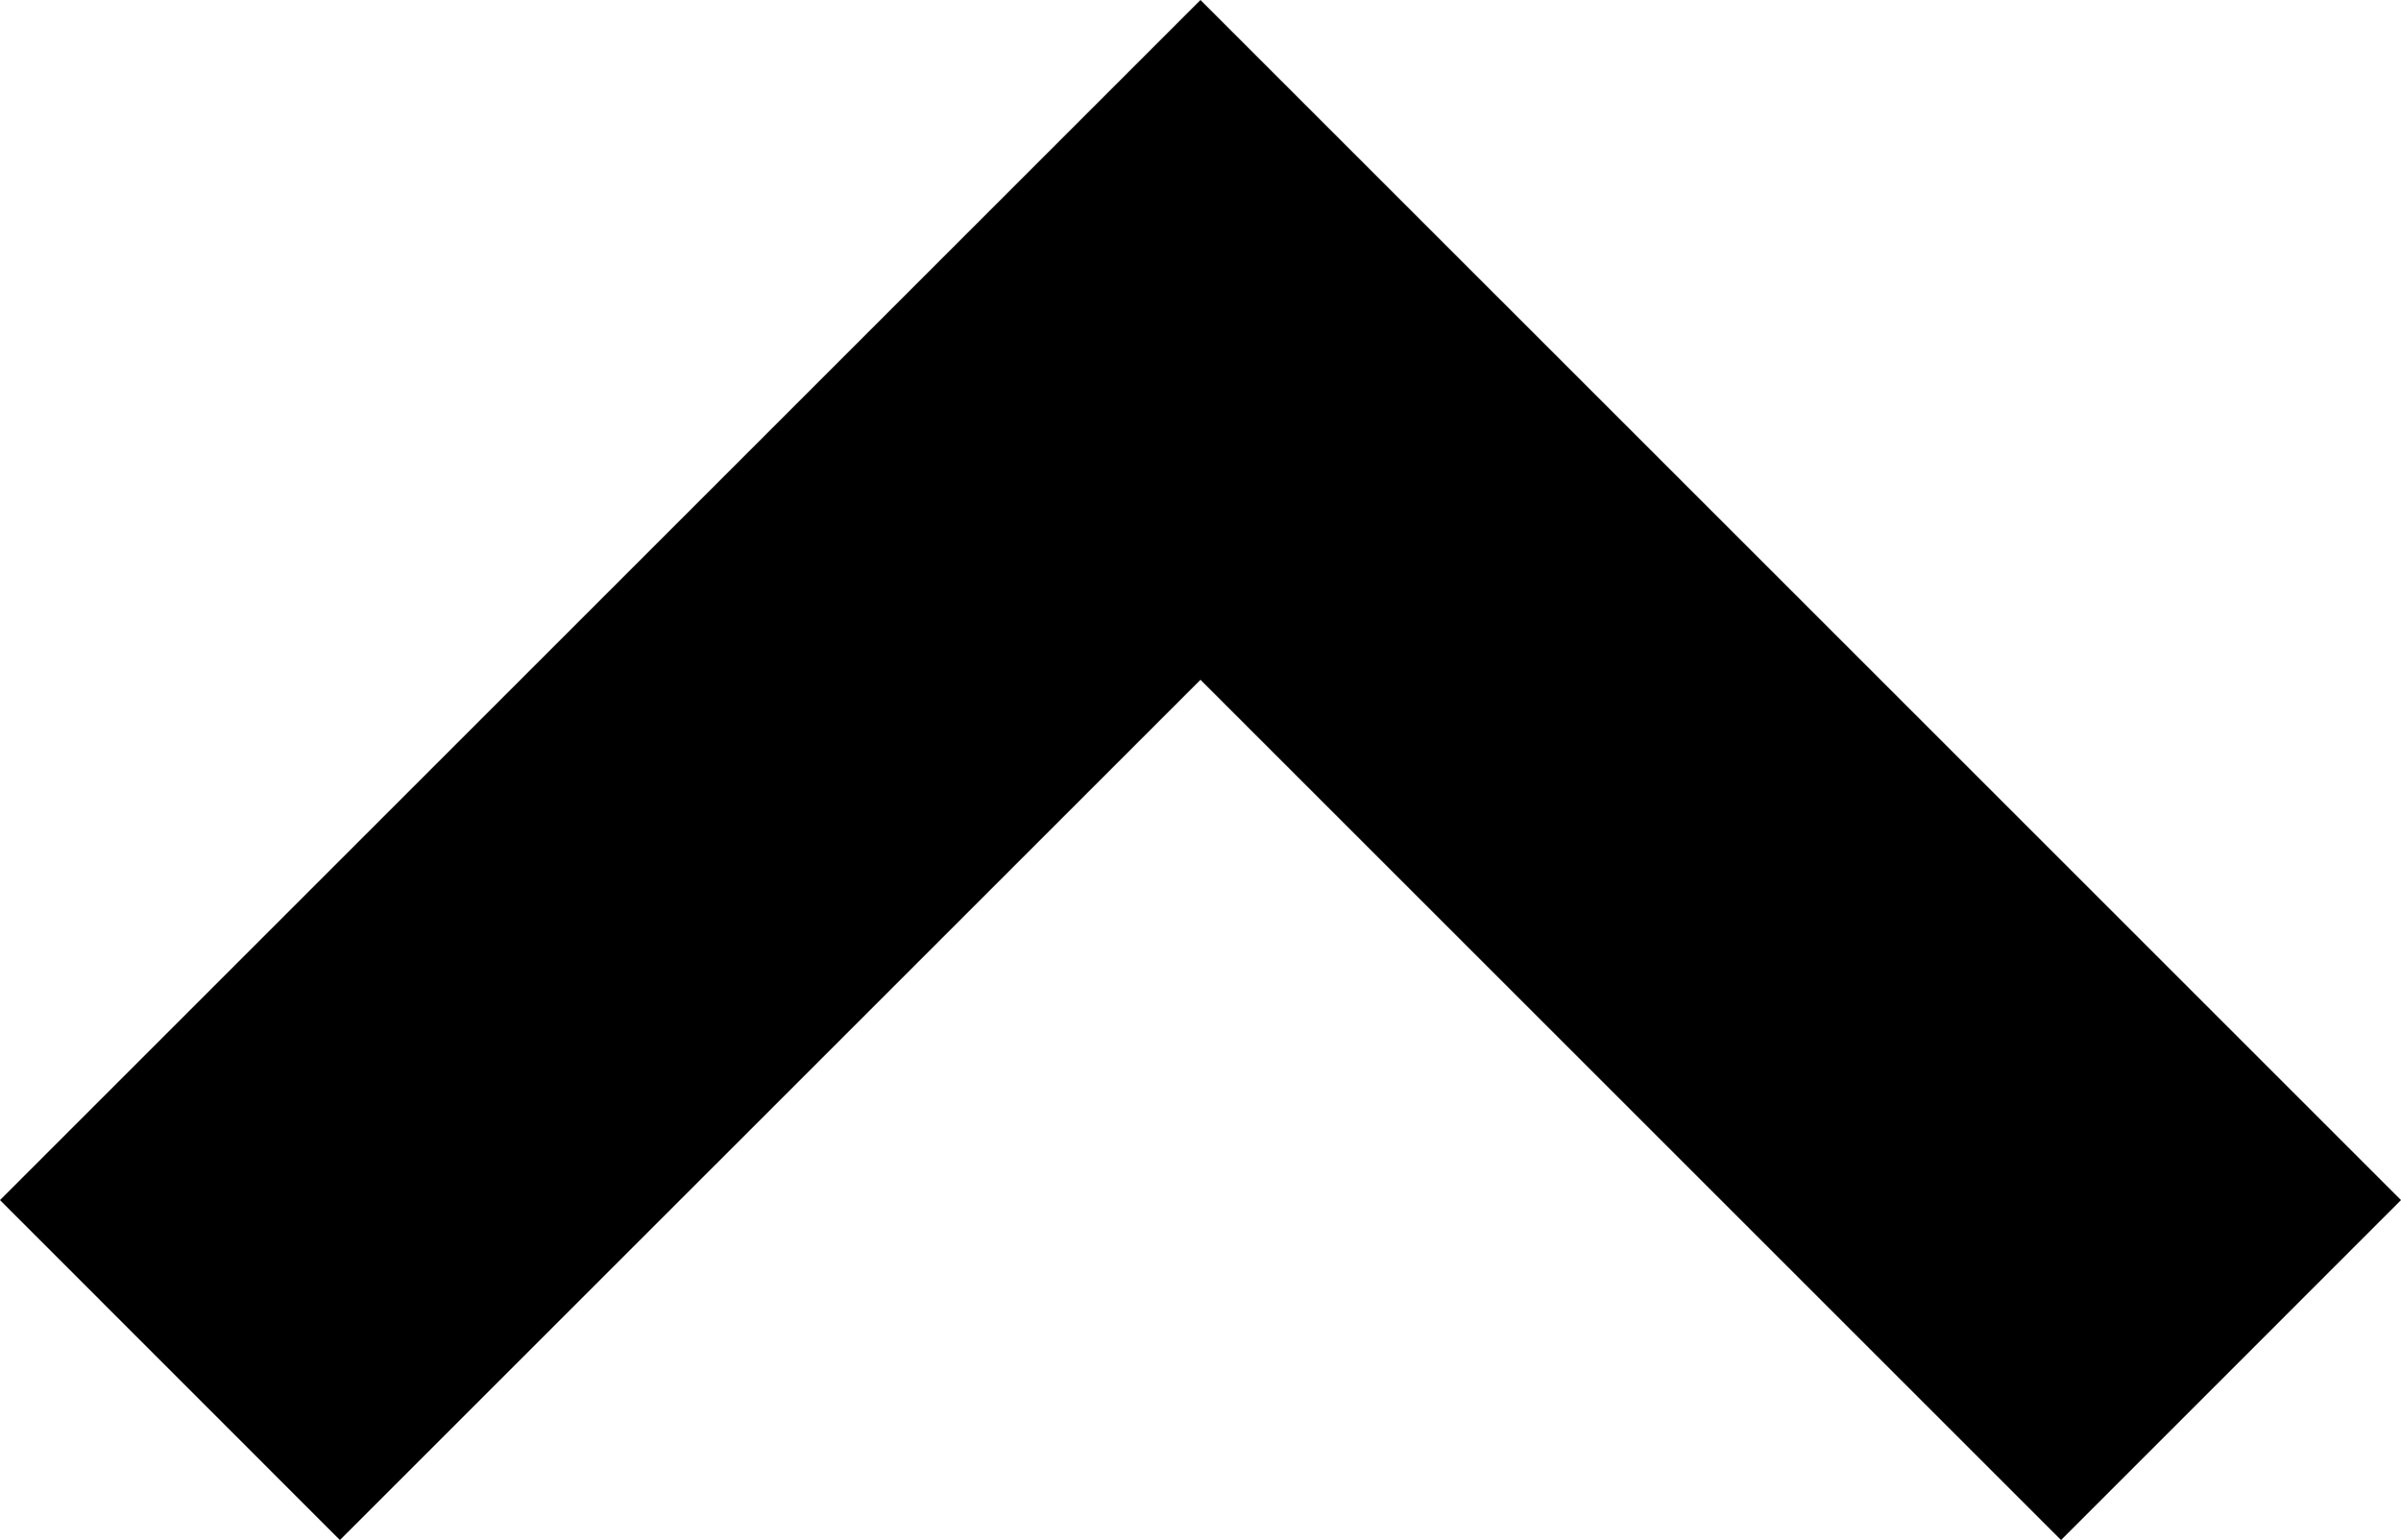 <svg width="212.776" height="136.52" viewBox="0 0 56.297 36.121" version="1.1" id="svg5" xml:space="preserve" xmlns="http://www.w3.org/2000/svg"><g id="layer1" transform="translate(-80.395 -97.128)"><path style="fill:#000;stroke-width:.11px" d="m84.38 129.262-3.985-3.986 14.074-14.074 14.074-14.074 14.075 14.074 14.074 14.074-3.985 3.986-3.986 3.987-10.089-10.089-10.089-10.088-10.088 10.088-10.09 10.089z" id="path248"/></g></svg>